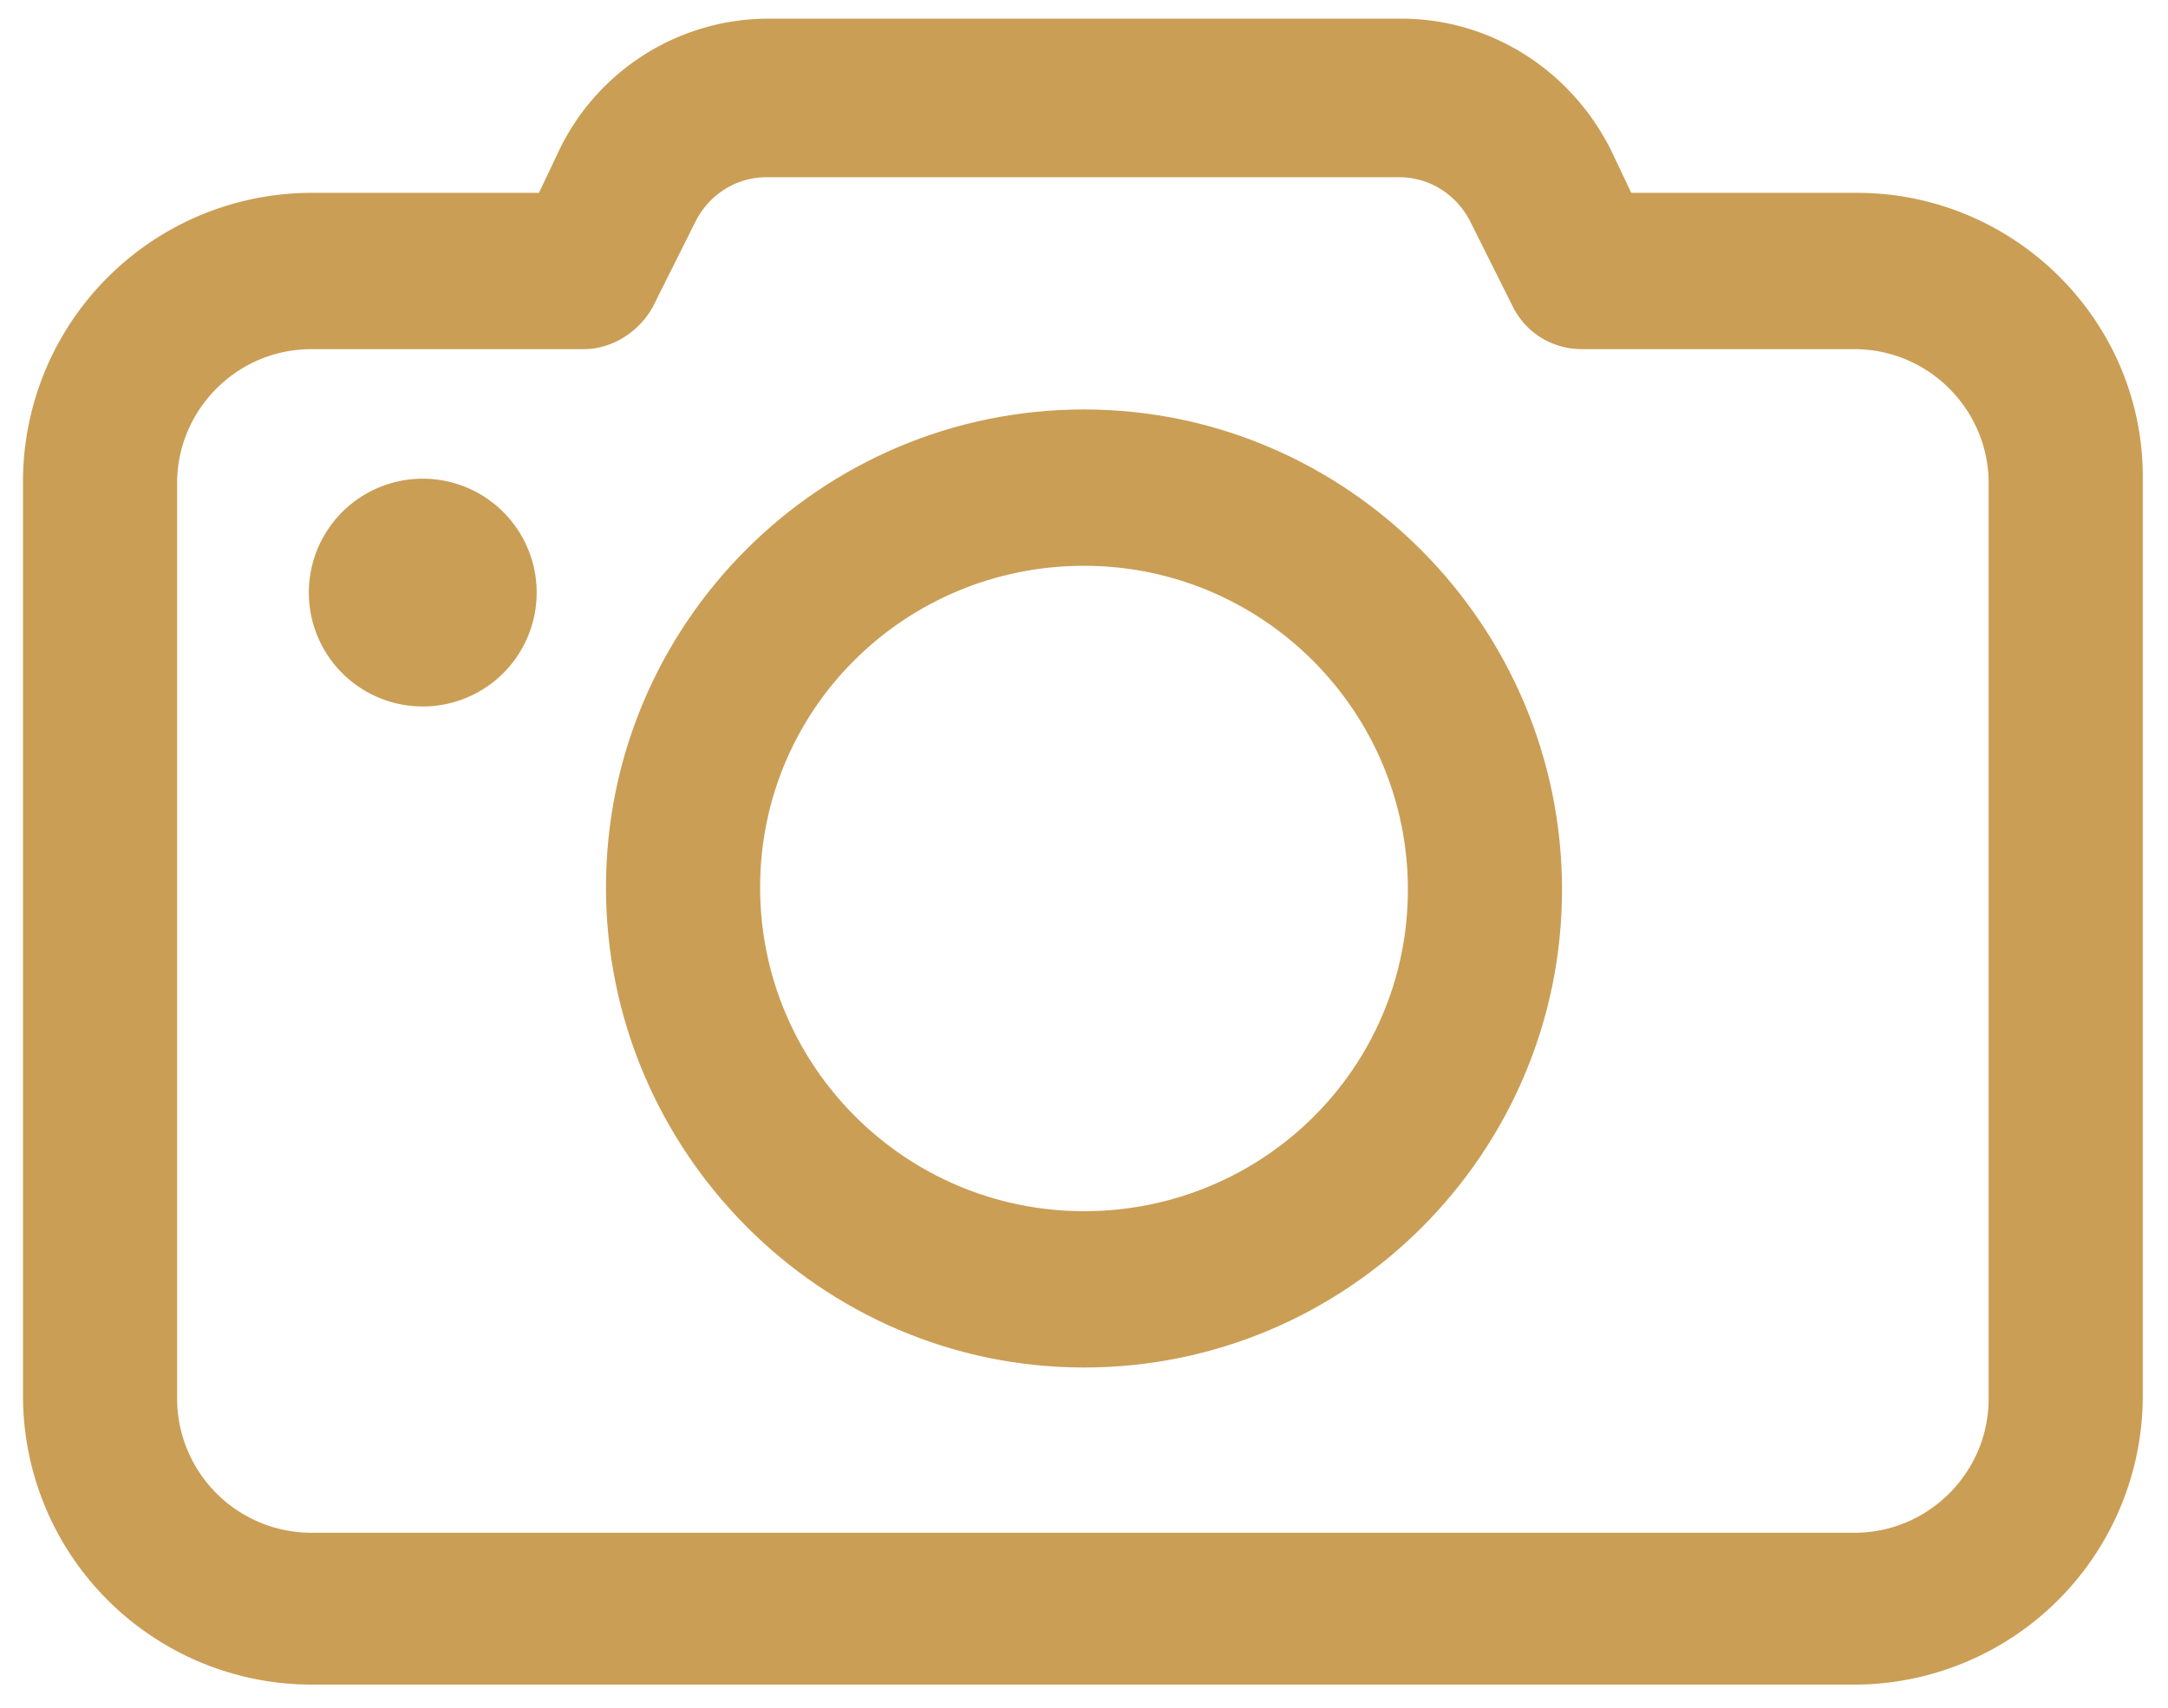 <svg width="33" height="26" fill="none" xmlns="http://www.w3.org/2000/svg"><path d="M6.435 10.756a1.734 1.734 0 100-3.468 1.734 1.734 0 000 3.468z" fill="#CA9E55"/><path d="M28.264 2.936H24.83l-.306-.646C23.912 1.066 22.688.284 21.328.284h-9.622A3.54 3.54 0 008.51 2.29l-.306.646H4.736A4.397 4.397 0 00.35 7.322v13.94a4.397 4.397 0 004.386 4.386H28.23a4.397 4.397 0 004.386-4.386V7.322c.034-2.414-1.938-4.386-4.352-4.386zm2.006 18.36c0 1.122-.918 2.04-2.04 2.04H4.736a2.046 2.046 0 01-2.04-2.04V7.356c0-1.122.918-2.04 2.04-2.04h4.148c.442 0 .85-.272 1.054-.646l.646-1.292c.204-.408.612-.68 1.088-.68h9.622c.476 0 .884.272 1.088.68l.646 1.292c.204.408.612.646 1.054.646h4.148c1.122 0 2.04.918 2.04 2.04v13.94z" fill="#CA9E55"/><path d="M16.5 6.234c-4.012 0-7.276 3.264-7.276 7.276 0 4.012 3.264 7.31 7.276 7.31 4.012 0 7.276-3.264 7.276-7.276 0-4.012-3.264-7.31-7.276-7.31zm0 12.206c-2.72 0-4.93-2.21-4.93-4.93 0-2.72 2.21-4.896 4.93-4.896 2.72 0 4.93 2.21 4.93 4.93 0 2.72-2.21 4.896-4.93 4.896z" fill="#CA9E55"/></svg>